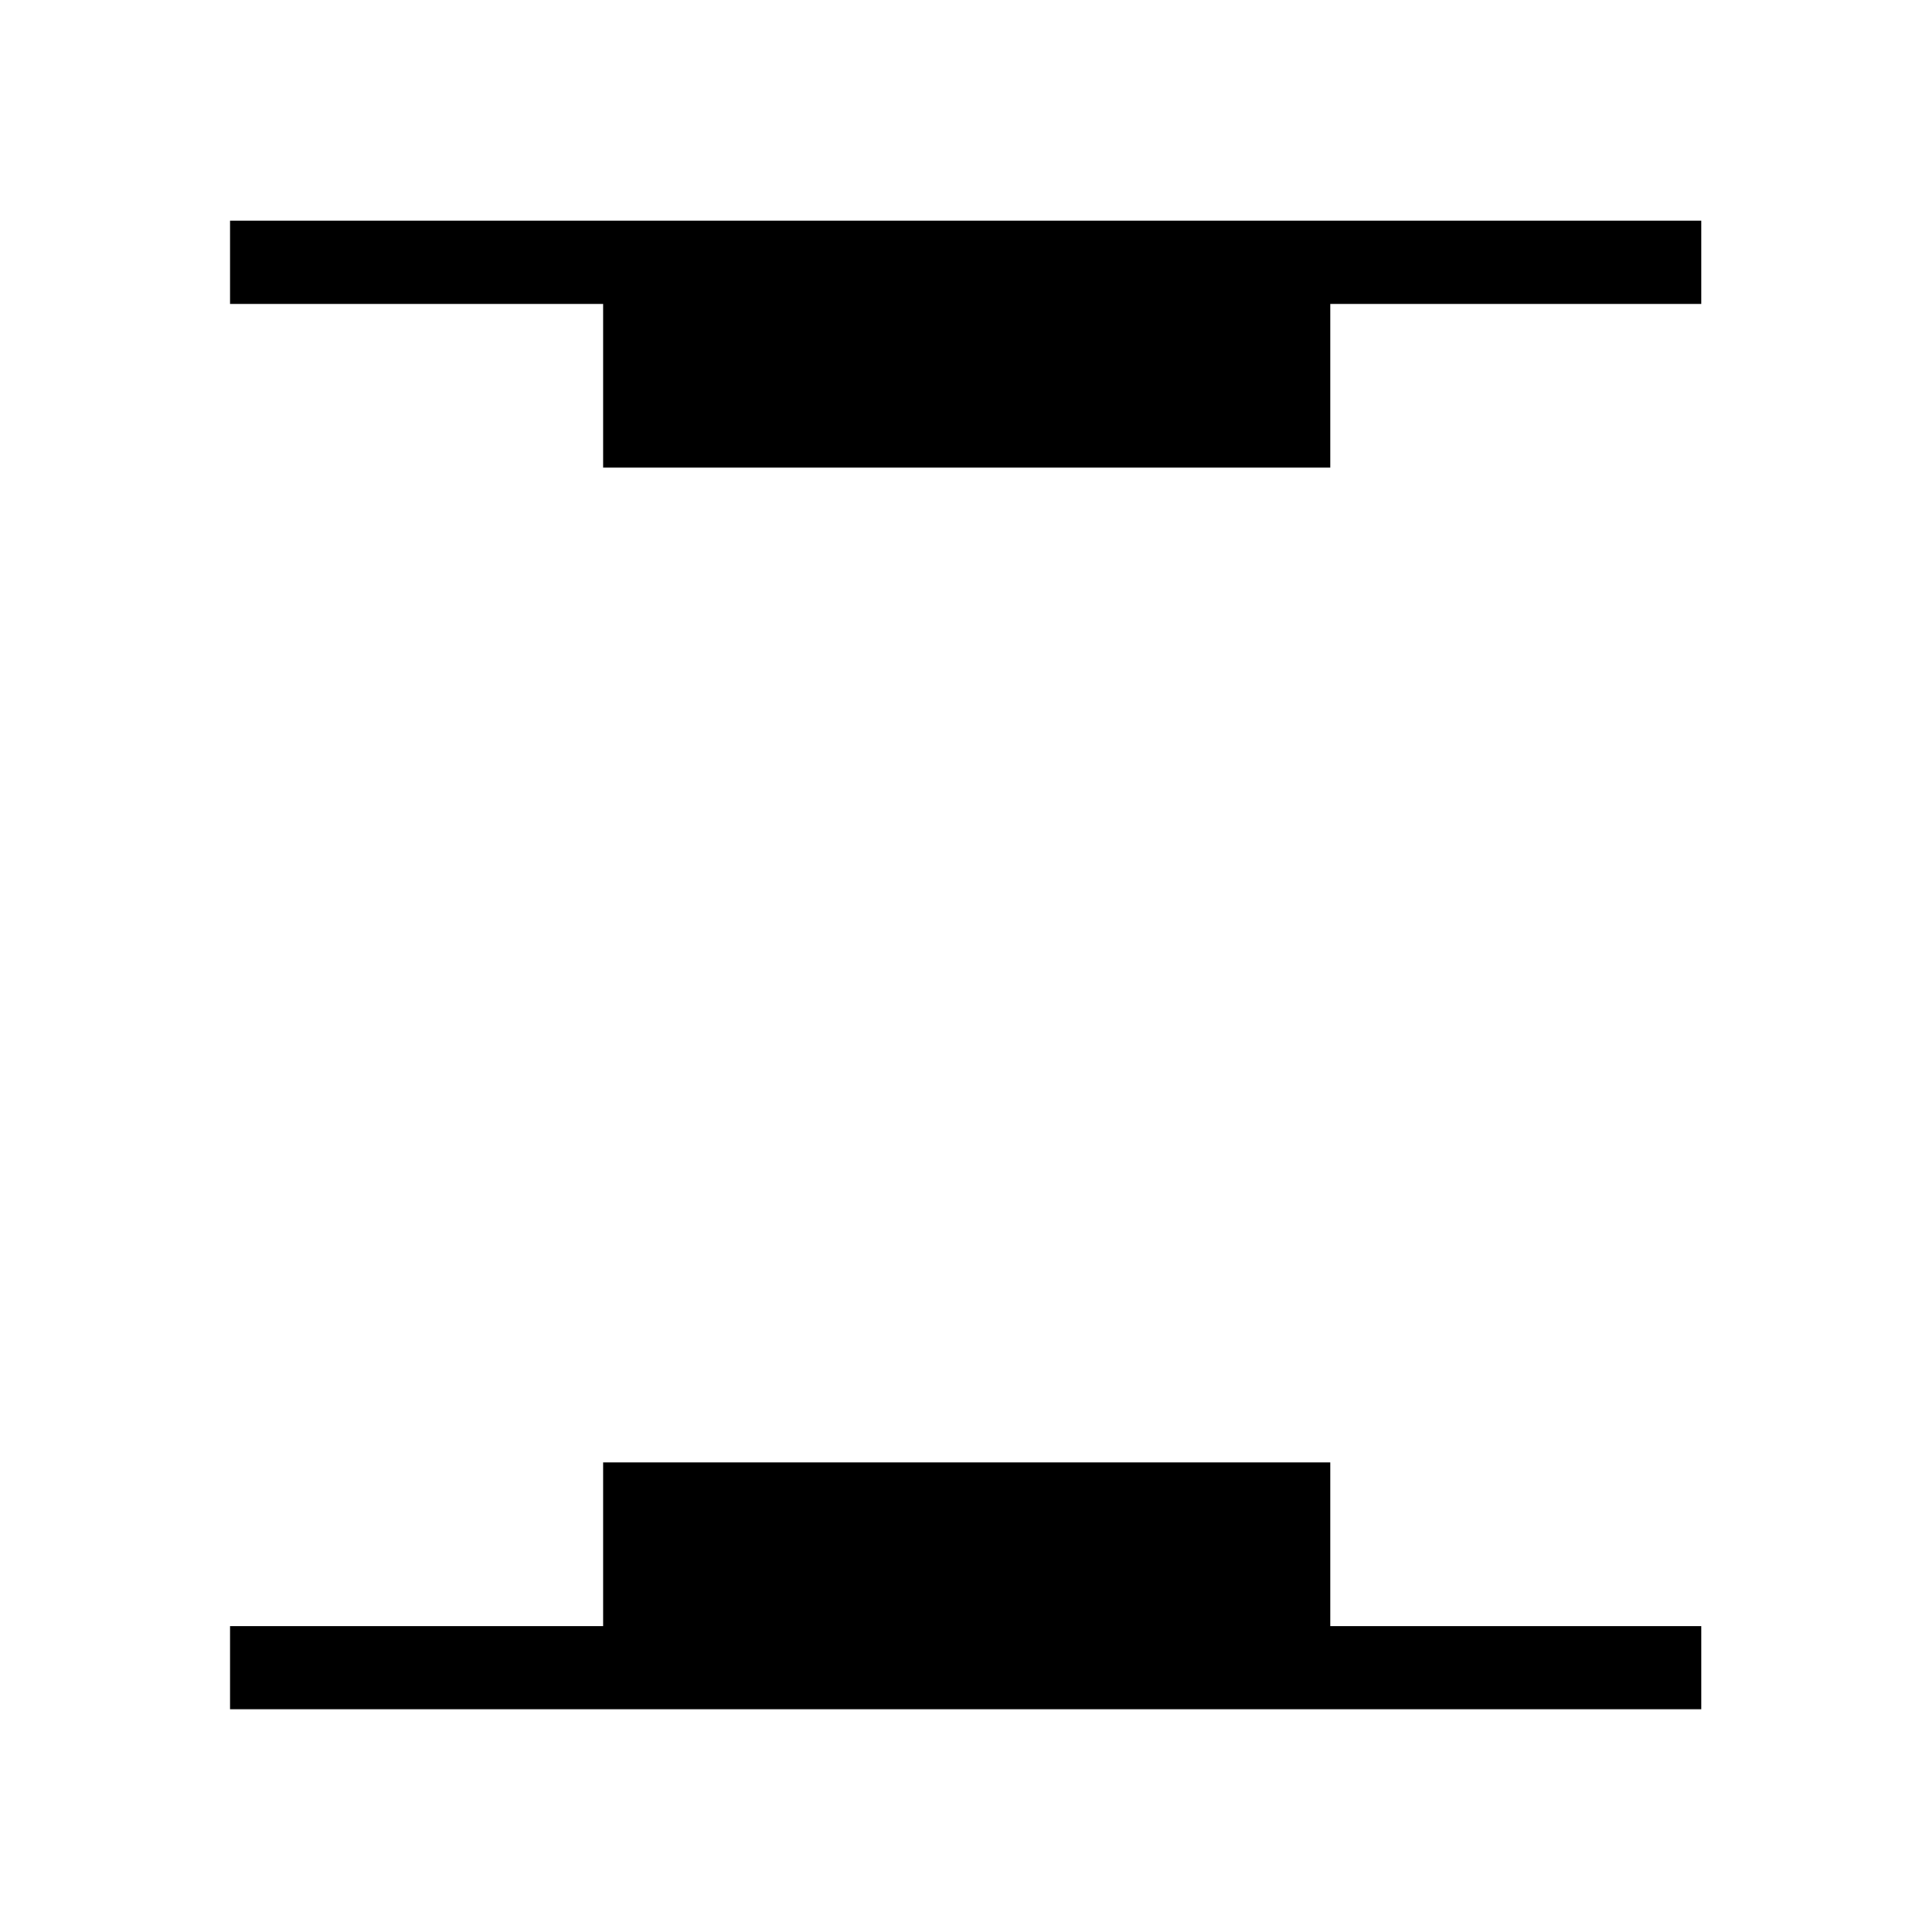 <svg xmlns="http://www.w3.org/2000/svg" height="40" viewBox="0 -960 960 960" width="40"><path d="M299.67-727.67V-809H114.33v-41.33h731V-809H661v81.33H299.67Zm-185.34 617V-152h185.34v-81.33H661V-152h184.33v41.33h-731Z"/></svg>